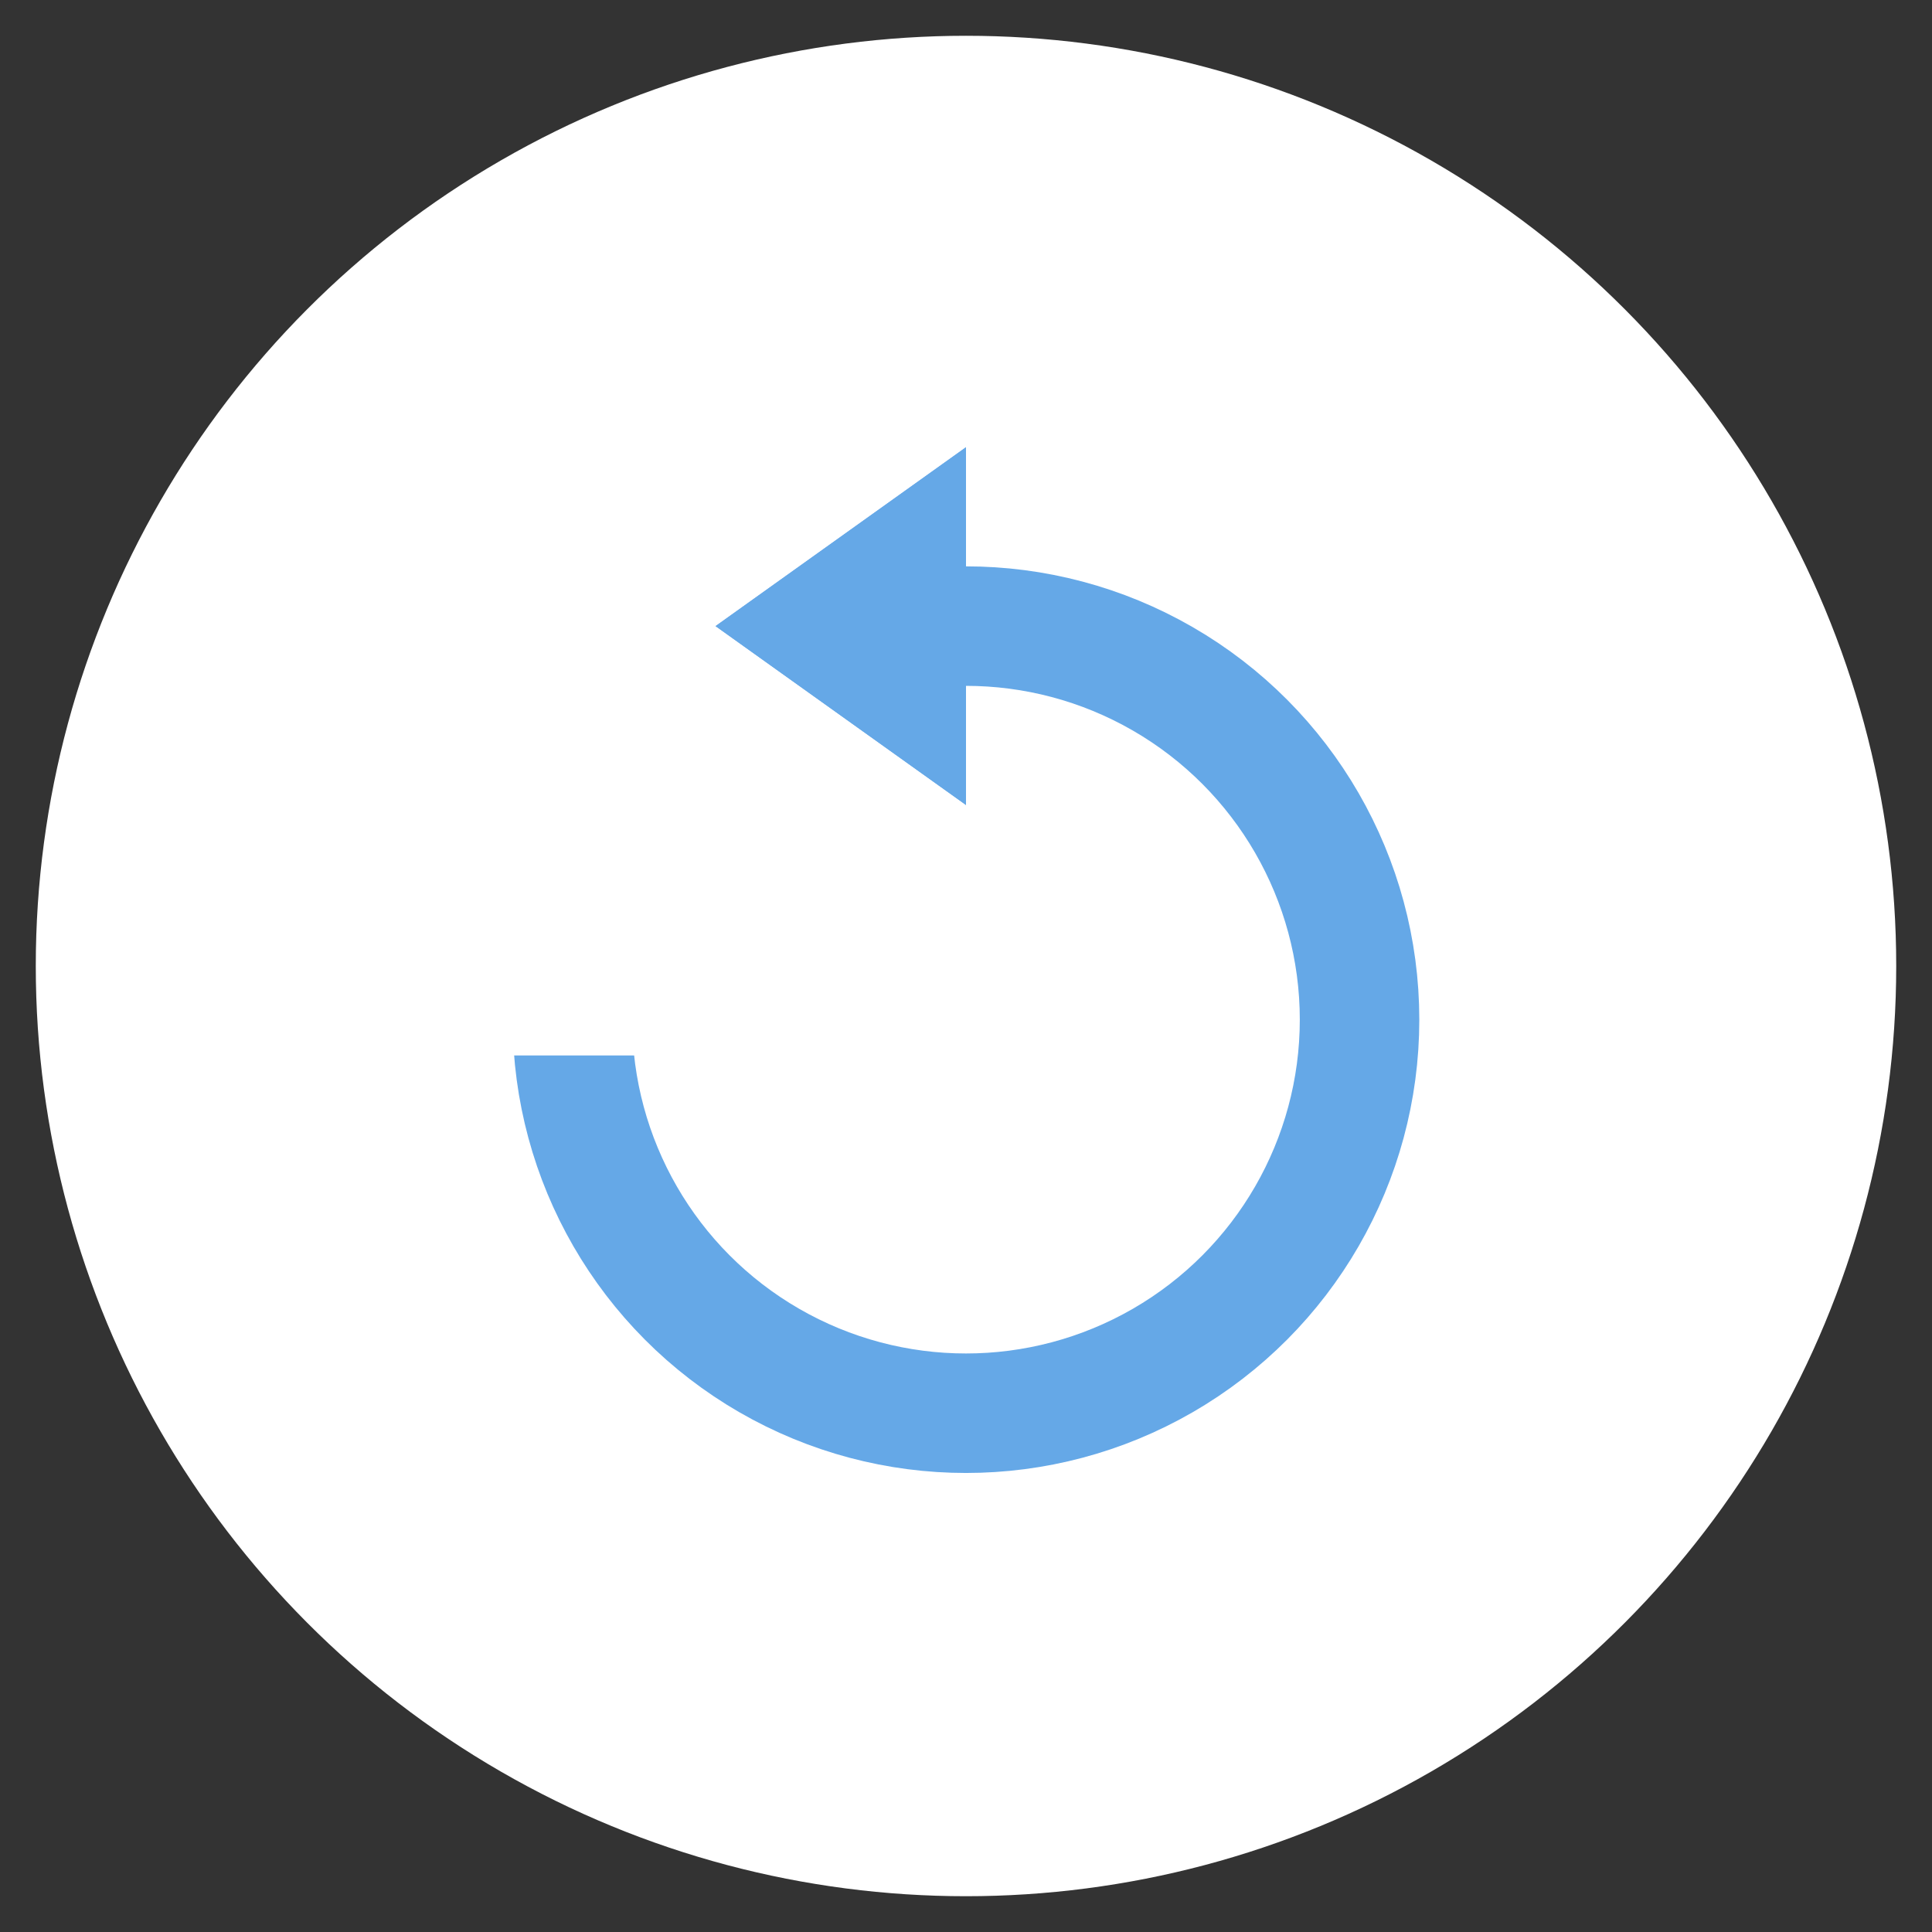 <svg width="27" height="27" viewBox="-0.5 0.124 27 27" version="1.1" xmlns="http://www.w3.org/2000/svg" xmlns:xlink="http://www.w3.org/1999/xlink" xml:space="preserve" style="fill-rule:evenodd;clip-rule:evenodd;stroke-linejoin:round;stroke-miterlimit:1.414;"><rect x="-0.5" y="0.124" width="27" height="27" fill="#333333" stroke="none"/><g id="Restart Button"><circle cx="13" cy="13.624" r="13" style="fill:#fff;" stroke-width="1"/><circle cx="13" cy="14.374" r="5.5" style="fill:none;stroke-width:1.67px;stroke:#65a8e7;" stroke-width="1"/><rect x="6" y="7.874" width="7" height="7" style="fill:#fff;" stroke-width="1"/><path d="M9.5,8.874l3.5,-2.5l0,5l-3.5,-2.5Z" style="fill:#65a8e7;" stroke-width="1"/><path d="M13,11.374l-3.5,-2.5l3.5,-2.5l0,5ZM11.412,8.874l0.477,0.341l0,-0.682l-0.477,0.341Z" style="fill:#65a8e7;" stroke-width="1"/></g></svg>